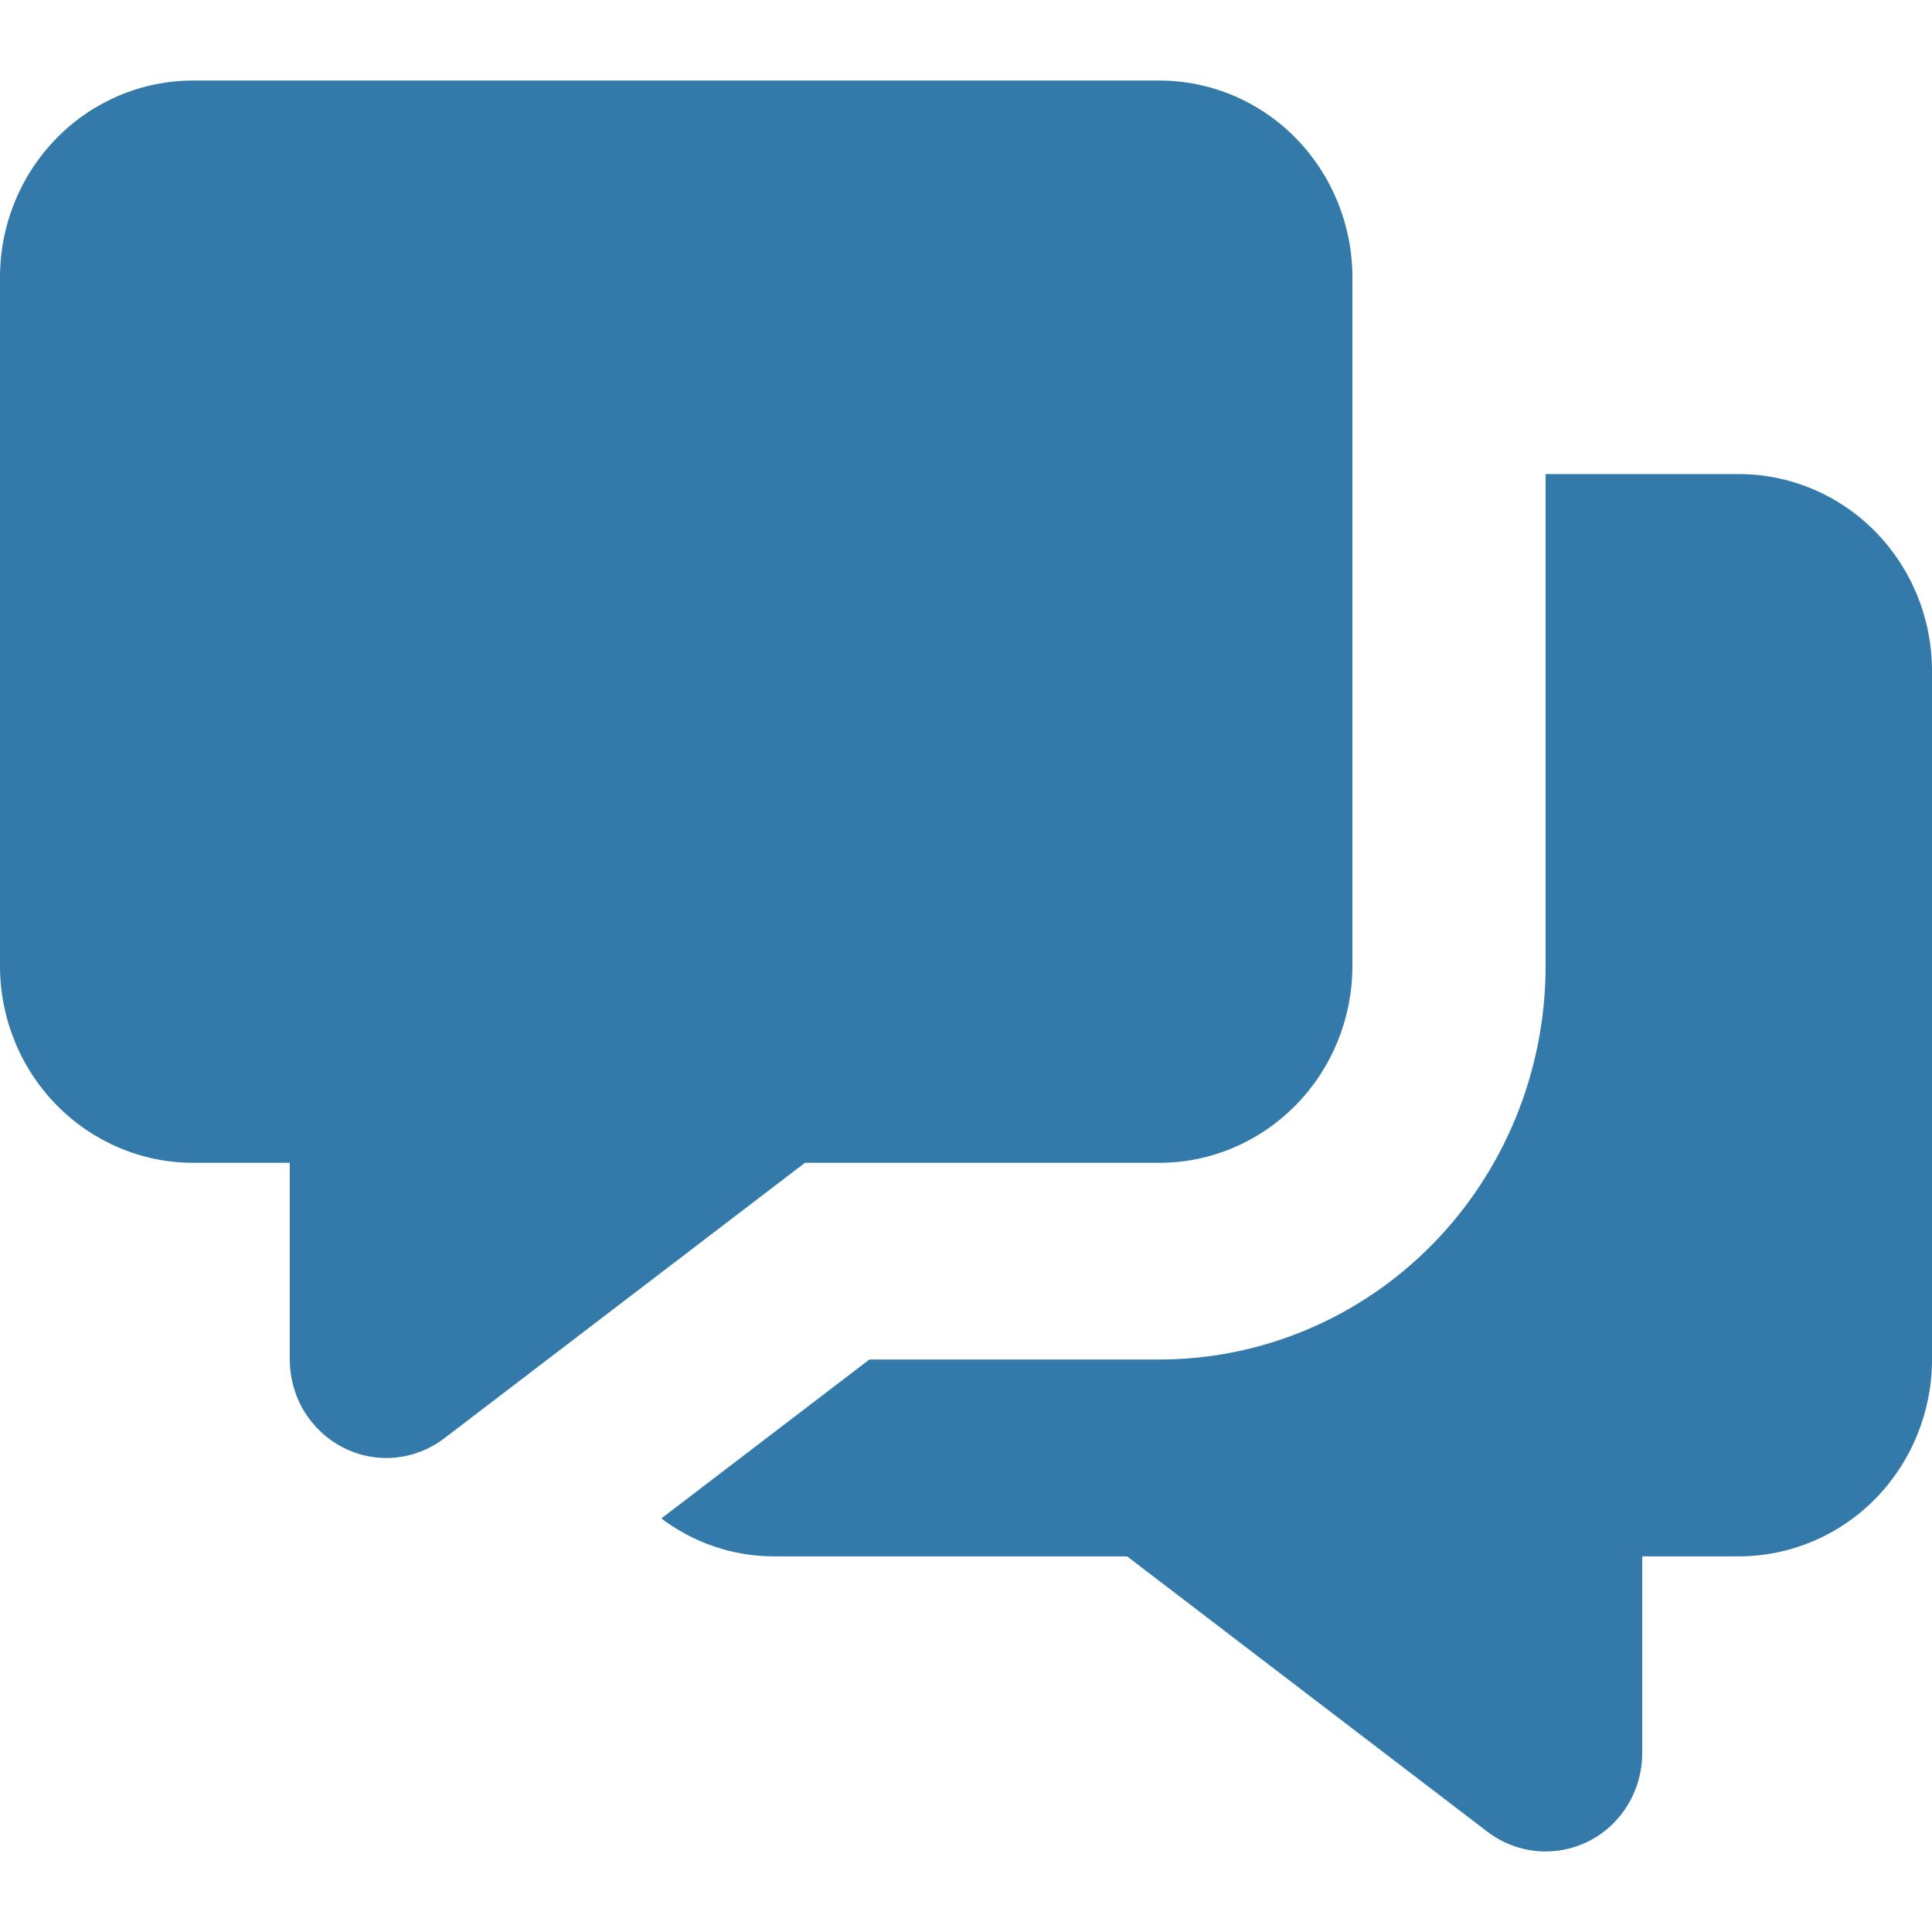 <svg width="16" height="16" viewBox="0 0 16 16" fill="none" xmlns="http://www.w3.org/2000/svg">
<path d="M14.4 3.926H12.8V8C12.8 8.864 12.463 9.694 11.863 10.305C11.263 10.916 10.449 11.259 9.6 11.259H7.2L5.477 12.575C5.744 12.777 6.067 12.887 6.4 12.889H9.334L12.32 15.171C12.459 15.276 12.627 15.333 12.8 15.333C13.012 15.333 13.216 15.248 13.366 15.095C13.516 14.942 13.6 14.735 13.6 14.519V12.889H14.4C14.824 12.889 15.231 12.717 15.531 12.412C15.831 12.106 16 11.691 16 11.259V5.556C16 5.123 15.831 4.709 15.531 4.403C15.231 4.098 14.824 3.926 14.4 3.926Z" fill="#3379A9"/>
<path d="M9.6 0.667H1.6C1.176 0.667 0.769 0.838 0.469 1.144C0.169 1.45 0 1.864 0 2.296V8C0 8.432 0.169 8.847 0.469 9.152C0.769 9.458 1.176 9.63 1.6 9.63H2.4V11.259C2.4 11.411 2.441 11.559 2.519 11.688C2.598 11.816 2.709 11.921 2.842 11.988C2.975 12.056 3.124 12.085 3.272 12.071C3.42 12.057 3.561 12.002 3.68 11.911L6.666 9.63H9.6C10.024 9.63 10.431 9.458 10.731 9.152C11.031 8.847 11.2 8.432 11.2 8V2.296C11.2 1.864 11.031 1.45 10.731 1.144C10.431 0.838 10.024 0.667 9.6 0.667Z" fill="#3379A9"/>
</svg>
